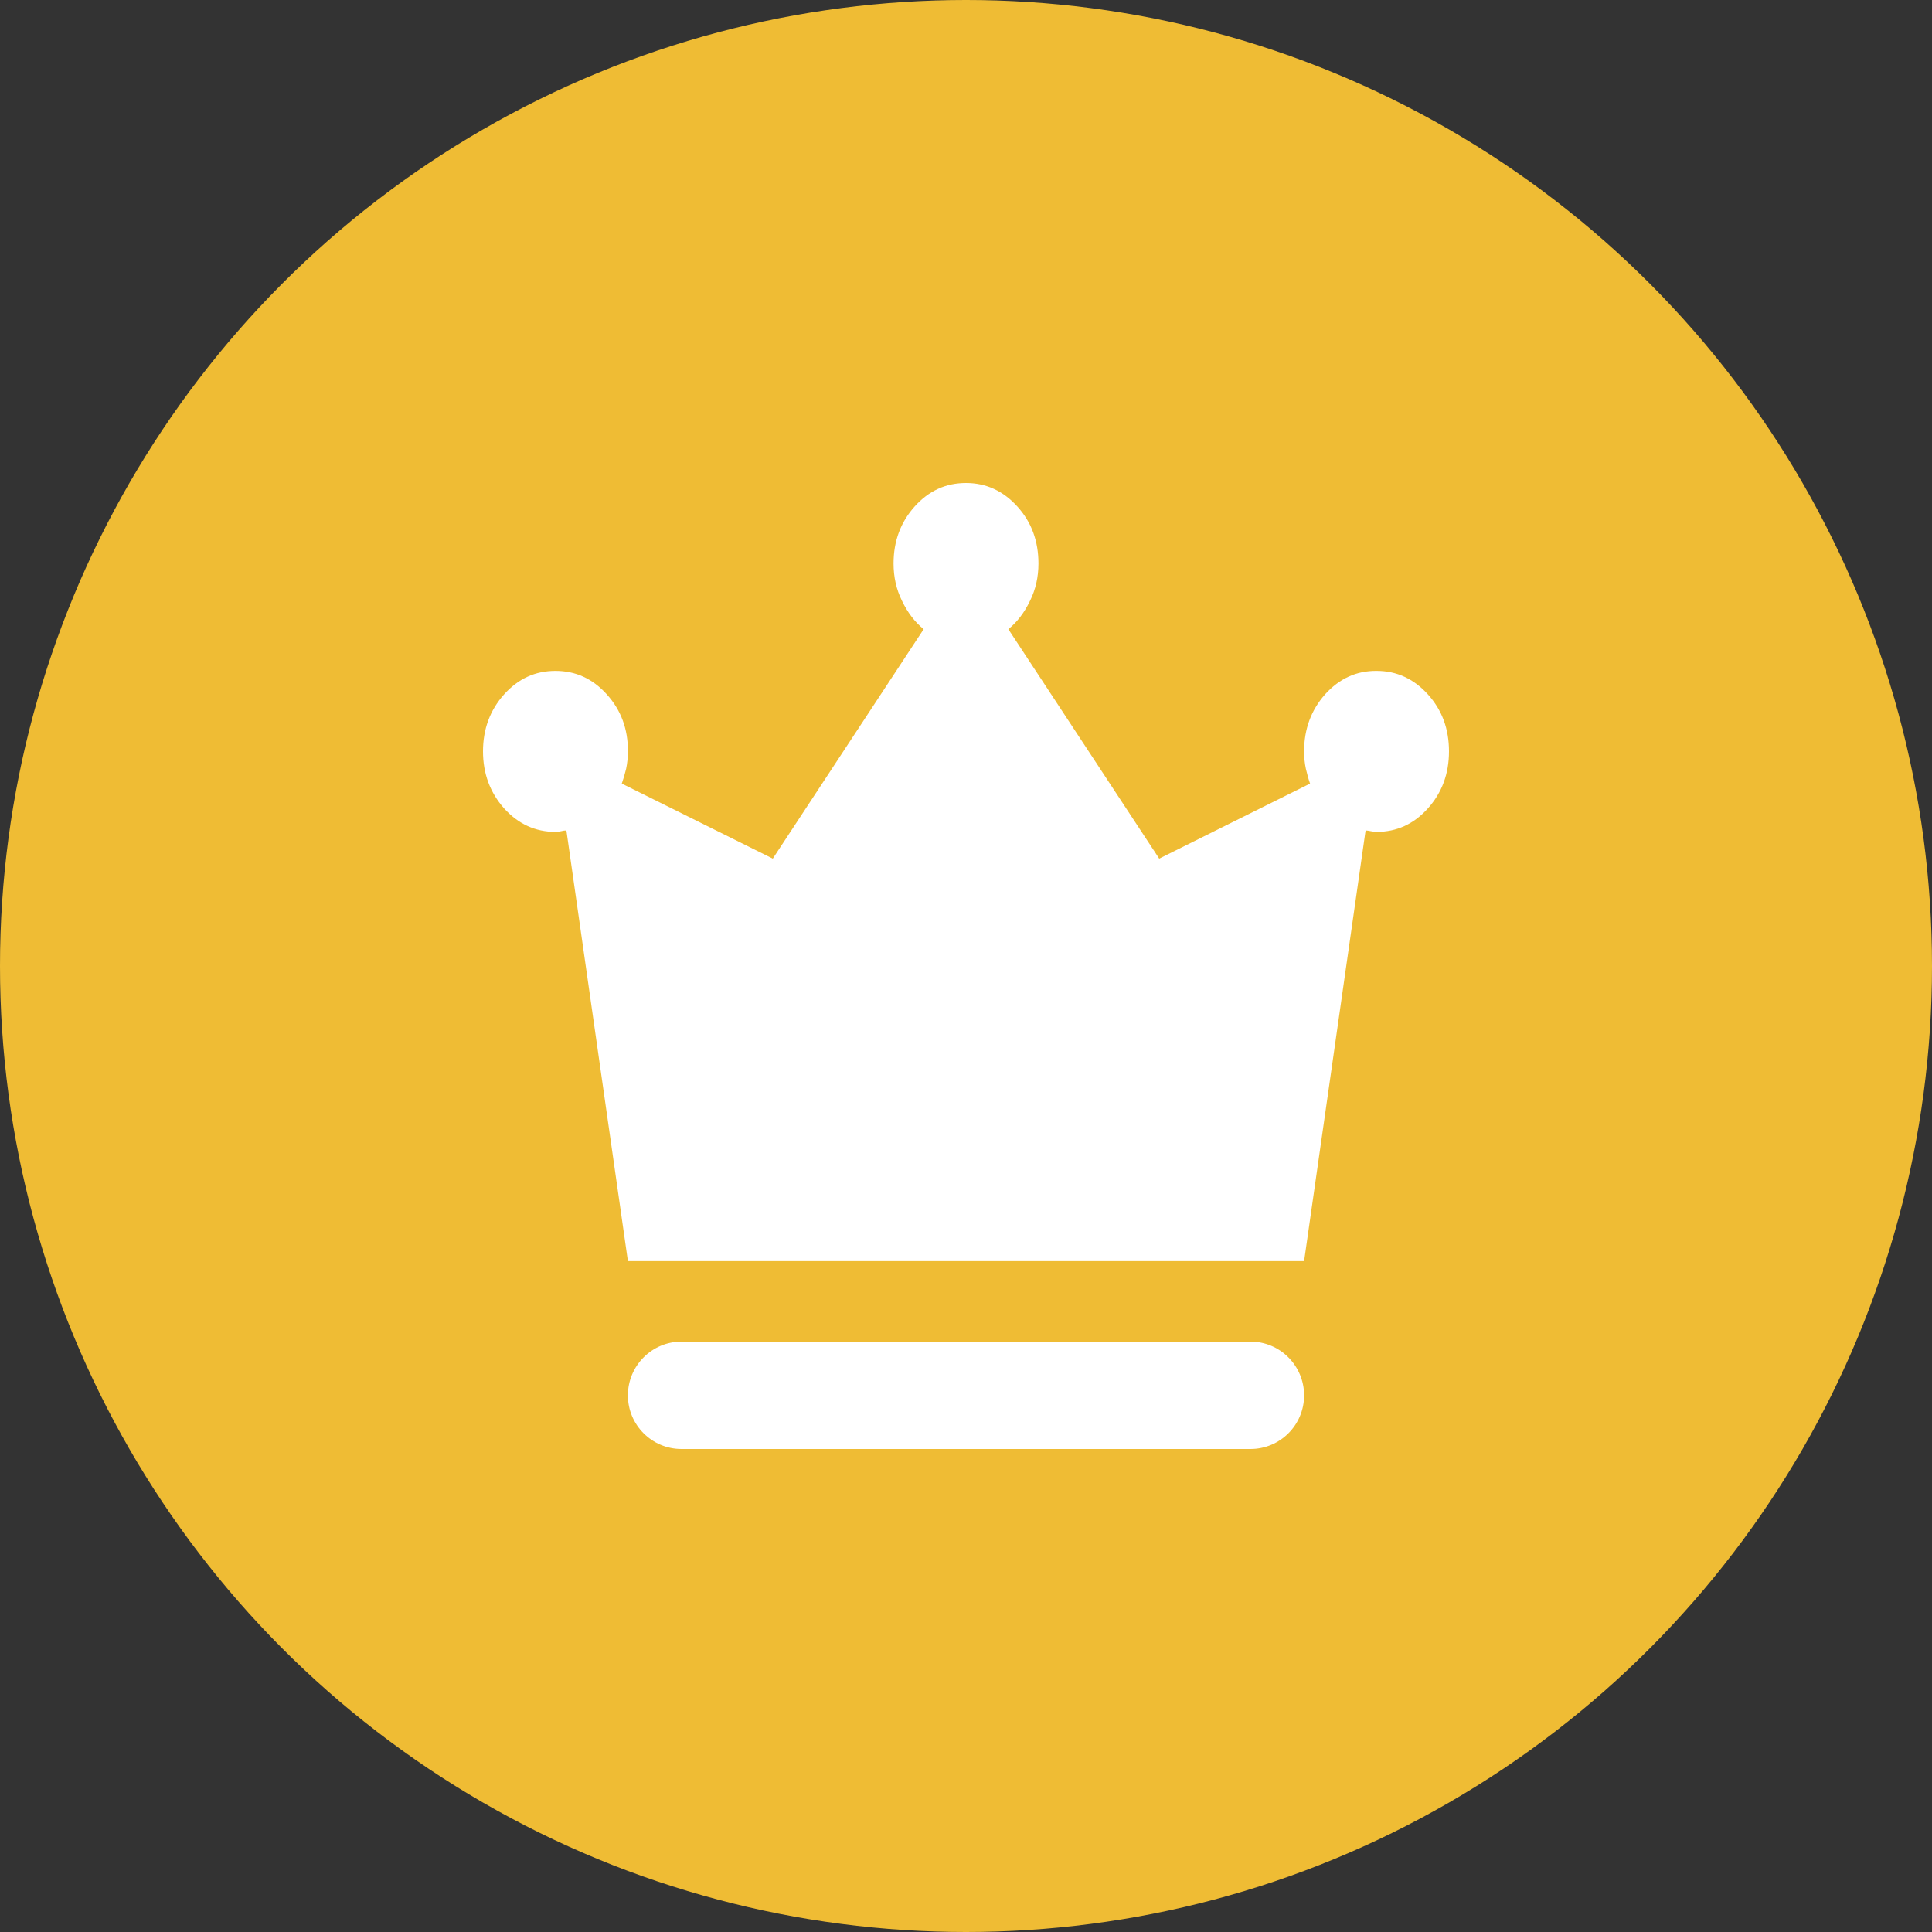 <svg width="12" height="12" viewBox="0 0 12 12" fill="none" xmlns="http://www.w3.org/2000/svg">
<rect x="0" y="0" width="12" height="12" fill="#333333" stroke="none"/>
<circle cx="6" cy="6" r="6" fill="#EFBC34"/>
<path d="M4.233 9C4.049 9 3.9 8.851 3.9 8.667V8.667C3.9 8.483 4.049 8.333 4.233 8.333H7.767C7.951 8.333 8.1 8.483 8.1 8.667V8.667C8.1 8.851 7.951 9 7.767 9H4.233ZM3.9 7.833L3.518 5.158C3.507 5.158 3.496 5.16 3.484 5.163C3.471 5.166 3.46 5.167 3.45 5.167C3.325 5.167 3.219 5.118 3.131 5.021C3.044 4.923 3 4.805 3 4.667C3 4.528 3.044 4.41 3.131 4.313C3.219 4.215 3.325 4.167 3.45 4.167C3.575 4.167 3.681 4.215 3.769 4.313C3.857 4.41 3.901 4.528 3.9 4.667C3.9 4.706 3.896 4.742 3.889 4.775C3.881 4.808 3.872 4.839 3.862 4.867L4.8 5.333L5.737 3.908C5.683 3.864 5.638 3.806 5.603 3.733C5.567 3.661 5.55 3.583 5.55 3.5C5.55 3.361 5.594 3.243 5.681 3.146C5.769 3.048 5.875 3 6 3C6.125 3 6.231 3.049 6.319 3.146C6.407 3.243 6.45 3.361 6.45 3.5C6.45 3.583 6.433 3.661 6.397 3.733C6.362 3.806 6.317 3.864 6.263 3.908L7.2 5.333L8.137 4.867C8.127 4.839 8.119 4.808 8.111 4.775C8.104 4.742 8.1 4.706 8.1 4.667C8.1 4.528 8.144 4.41 8.231 4.312C8.319 4.215 8.425 4.166 8.55 4.167C8.675 4.167 8.781 4.216 8.869 4.313C8.957 4.41 9 4.528 9 4.667C9 4.806 8.956 4.924 8.869 5.021C8.782 5.118 8.676 5.167 8.55 5.167C8.54 5.167 8.529 5.165 8.516 5.163C8.504 5.16 8.493 5.159 8.482 5.158L8.1 7.833H3.9Z" fill="white"/>
</svg>
